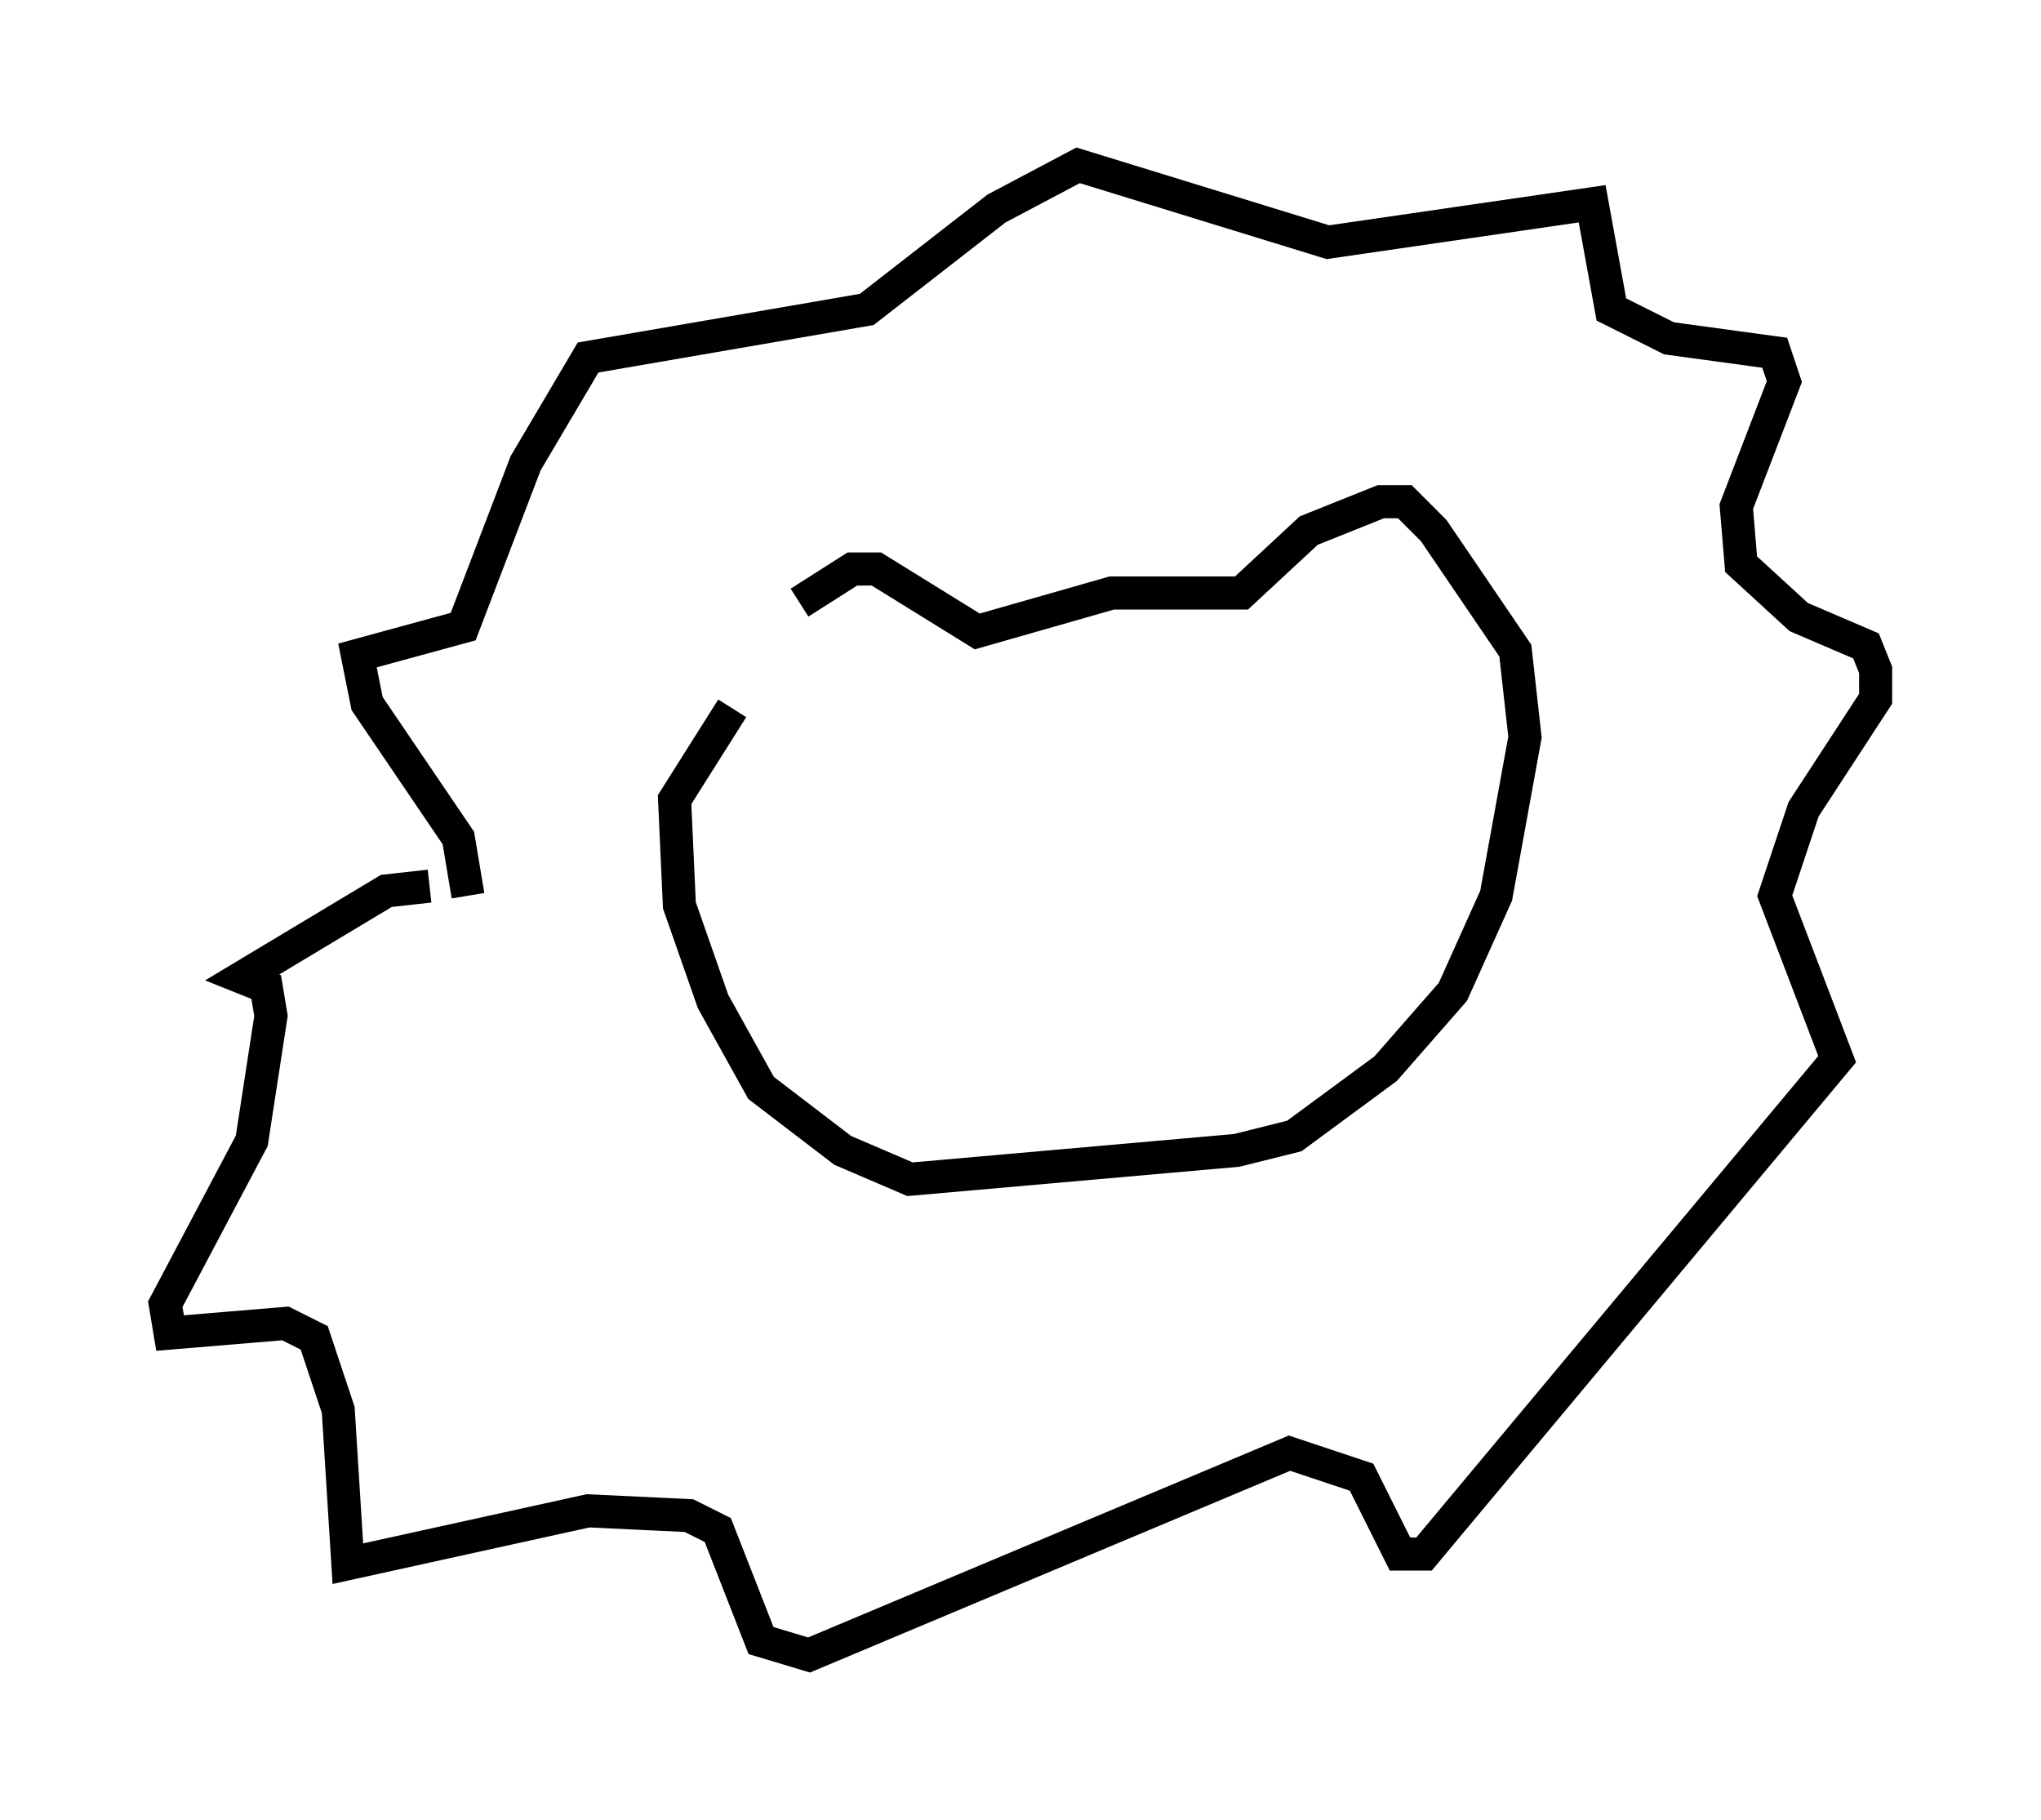 <?xml version="1.0" encoding="utf-8" ?>
<svg baseProfile="full" height="55.028" version="1.1" width="61.709" xmlns="http://www.w3.org/2000/svg" xmlns:ev="http://www.w3.org/2001/xml-events" xmlns:xlink="http://www.w3.org/1999/xlink"><defs /><rect fill="white" height="55.028" width="61.709" x="0" y="0" /><path d="M23.592, 21.559 m0.581, -3.341 l1.598, -1.017 0.726, 0.0 l3.05, 1.888 4.067, -1.162 l3.922, 0.0 2.034, -1.888 l2.179, -0.872 0.726, 0.0 l0.872, 0.872 2.469, 3.631 l0.291, 2.615 -0.872, 4.793 l-1.307, 2.905 -2.034, 2.324 l-2.76, 2.034 -1.743, 0.436 l-9.877, 0.872 -2.034, -0.872 l-2.469, -1.888 -1.453, -2.615 l-1.017, -2.905 -0.145, -3.196 l1.743, -2.76 m-7.989, 5.665 l-0.291, -1.743 -2.76, -4.067 l-0.291, -1.453 3.196, -0.872 l1.888, -4.939 1.888, -3.196 l8.425, -1.453 3.922, -3.05 l2.469, -1.307 7.553, 2.324 l7.989, -1.162 0.581, 3.196 l1.743, 0.872 3.196, 0.436 l0.291, 0.872 -1.453, 3.777 l0.145, 1.743 1.743, 1.598 l2.034, 0.872 0.291, 0.726 l0.0, 0.872 -2.179, 3.341 l-0.872, 2.615 1.888, 4.939 l-12.492, 14.961 -0.726, 0.0 l-1.162, -2.324 -2.179, -0.726 l-14.525, 6.101 -1.453, -0.436 l-1.307, -3.341 -0.872, -0.436 l-3.05, -0.145 -7.263, 1.598 l-0.291, -4.648 -0.726, -2.179 l-0.872, -0.436 -3.486, 0.291 l-0.145, -0.872 2.615, -4.939 l0.581, -3.777 -0.145, -0.872 l-0.726, -0.291 4.358, -2.615 l1.307, -0.145 m17.43, -3.486 " fill="none" stroke="black" stroke-width="1" /></svg>